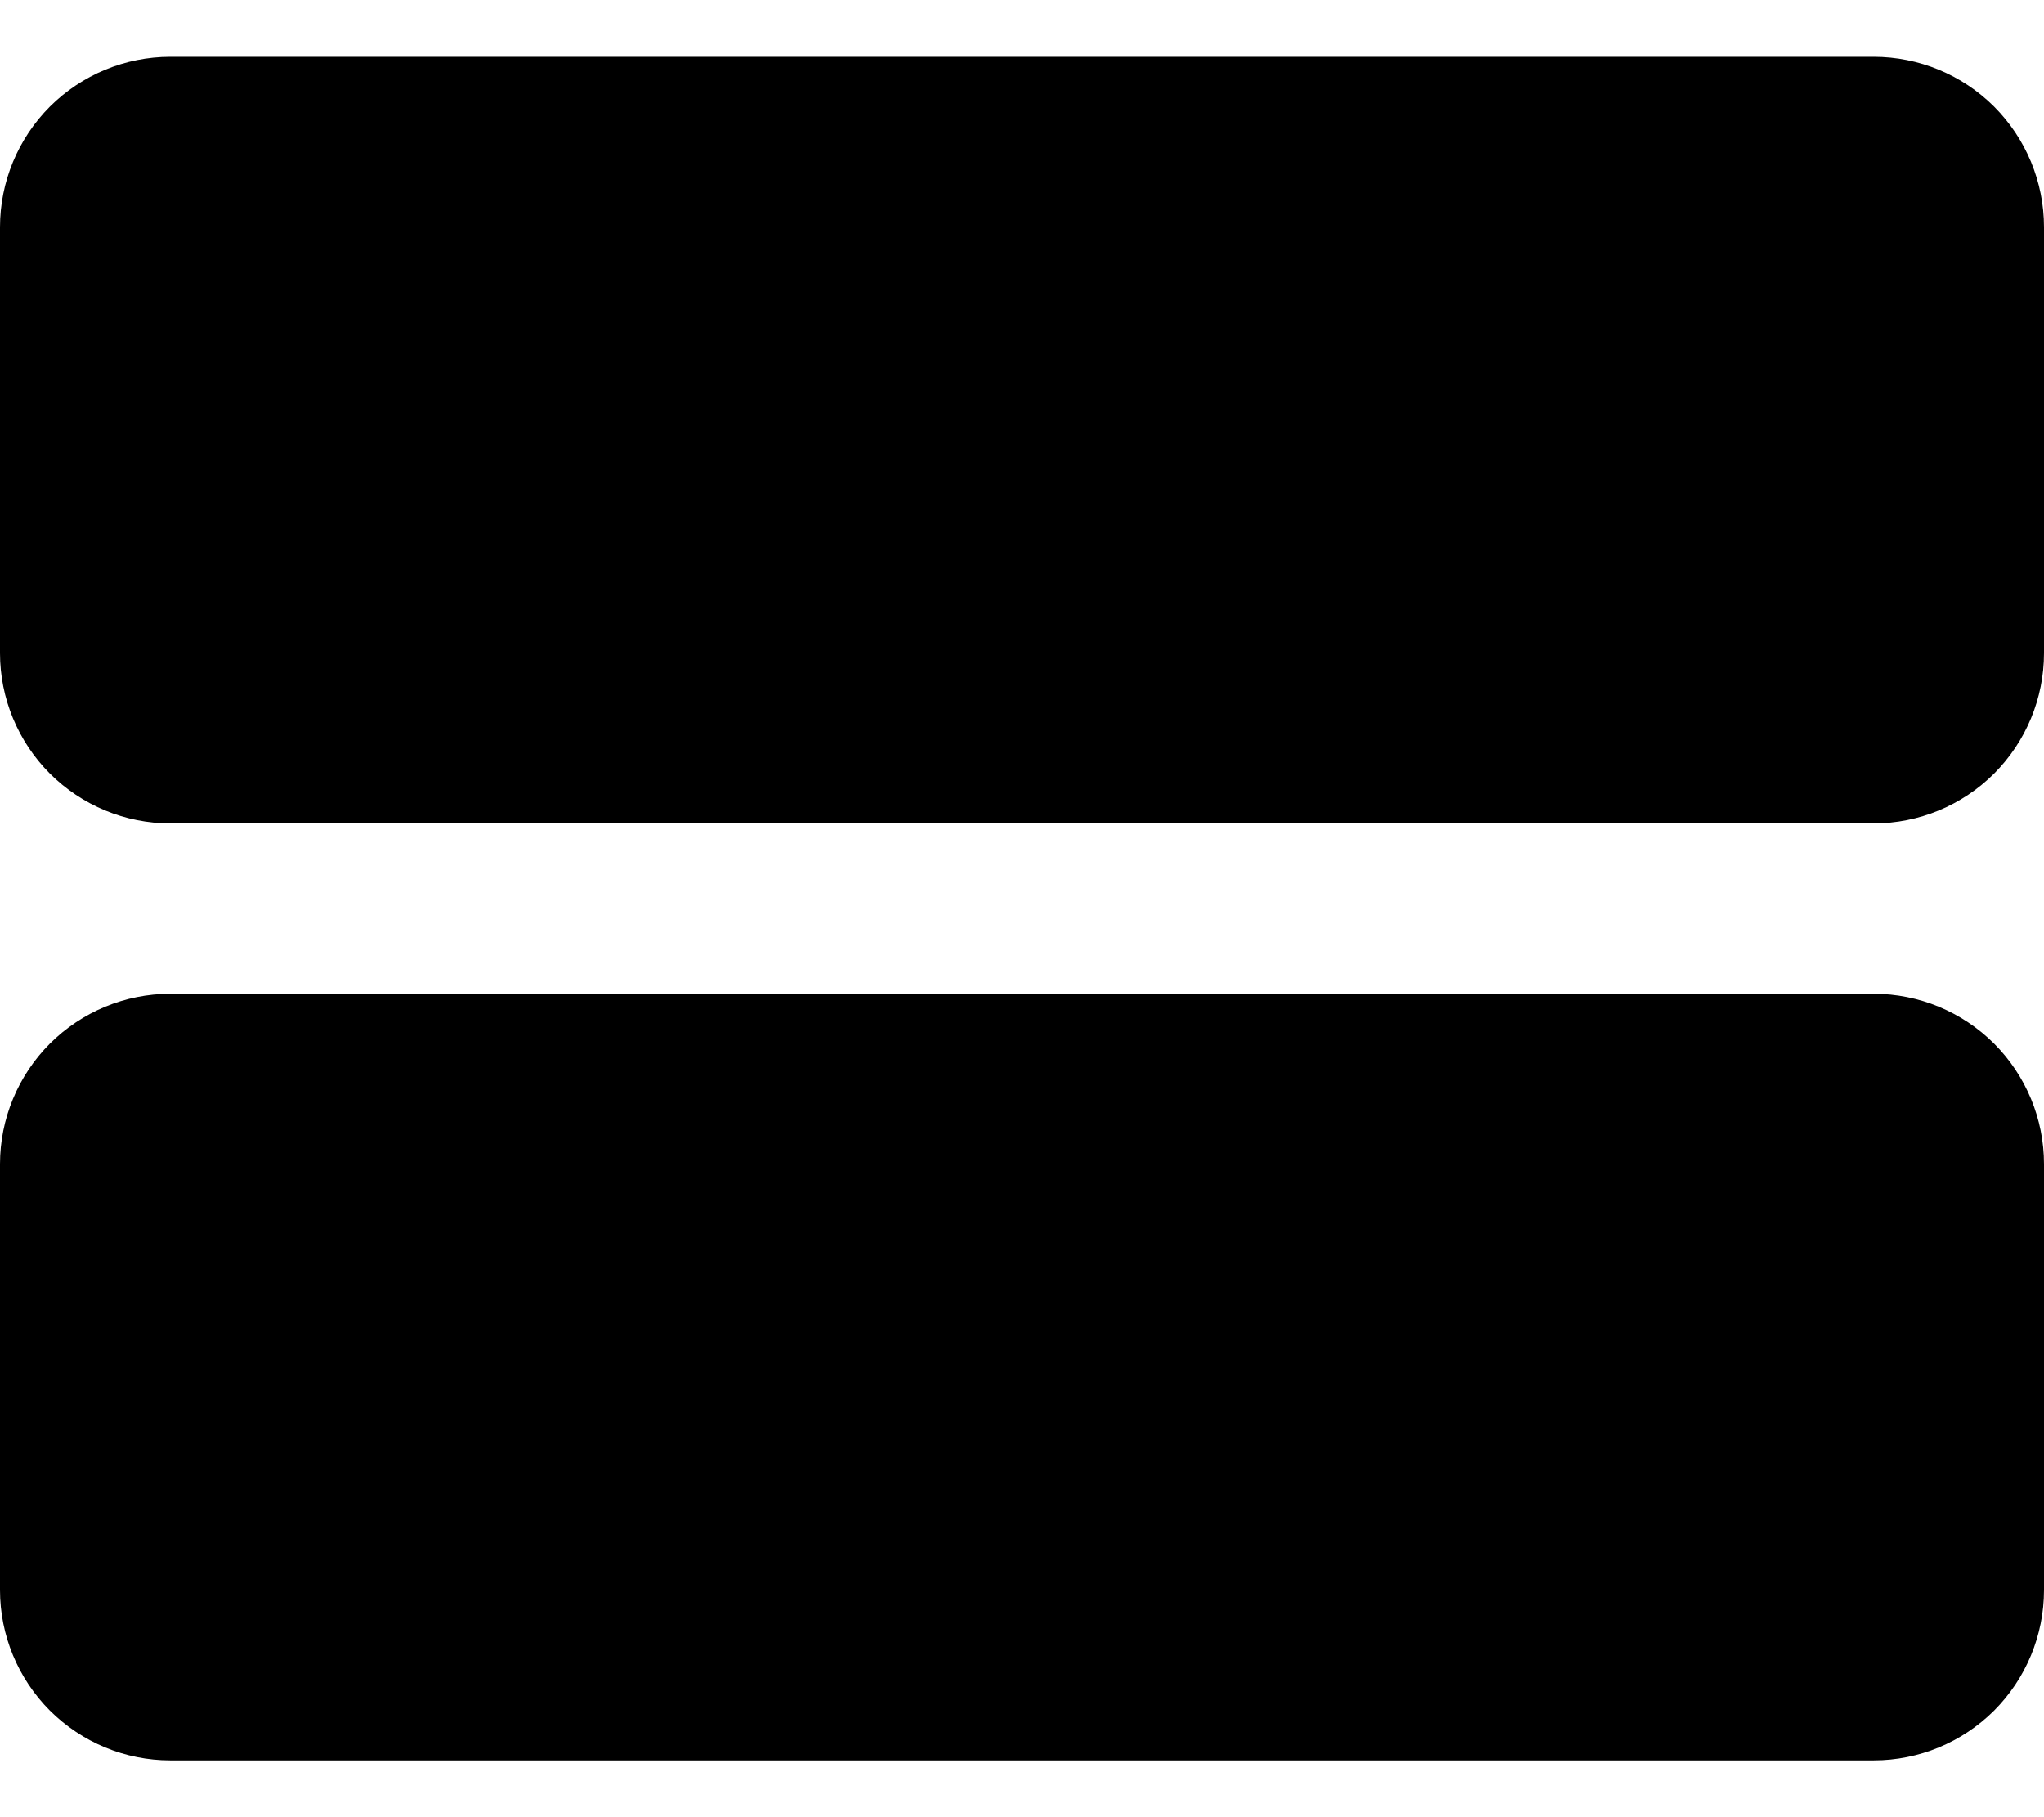 <svg width="18" height="16" viewBox="0 0 18 16" fill="none" xmlns="http://www.w3.org/2000/svg">
<path d="M18 10.25V14C18 14.398 17.842 14.779 17.561 15.061C17.279 15.342 16.898 15.5 16.5 15.5H1.5C1.102 15.5 0.721 15.342 0.439 15.061C0.158 14.779 0 14.398 0 14V10.25C0 9.852 0.158 9.471 0.439 9.189C0.721 8.908 1.102 8.75 1.5 8.75H16.5C16.898 8.75 17.279 8.908 17.561 9.189C17.842 9.471 18 9.852 18 10.25ZM16.5 0.5H1.5C1.102 0.5 0.721 0.658 0.439 0.939C0.158 1.221 0 1.602 0 2V5.75C0 6.148 0.158 6.529 0.439 6.811C0.721 7.092 1.102 7.25 1.5 7.25H16.5C16.898 7.25 17.279 7.092 17.561 6.811C17.842 6.529 18 6.148 18 5.75V2C18 1.602 17.842 1.221 17.561 0.939C17.279 0.658 16.898 0.5 16.5 0.5Z" fill="black"/>
</svg>
